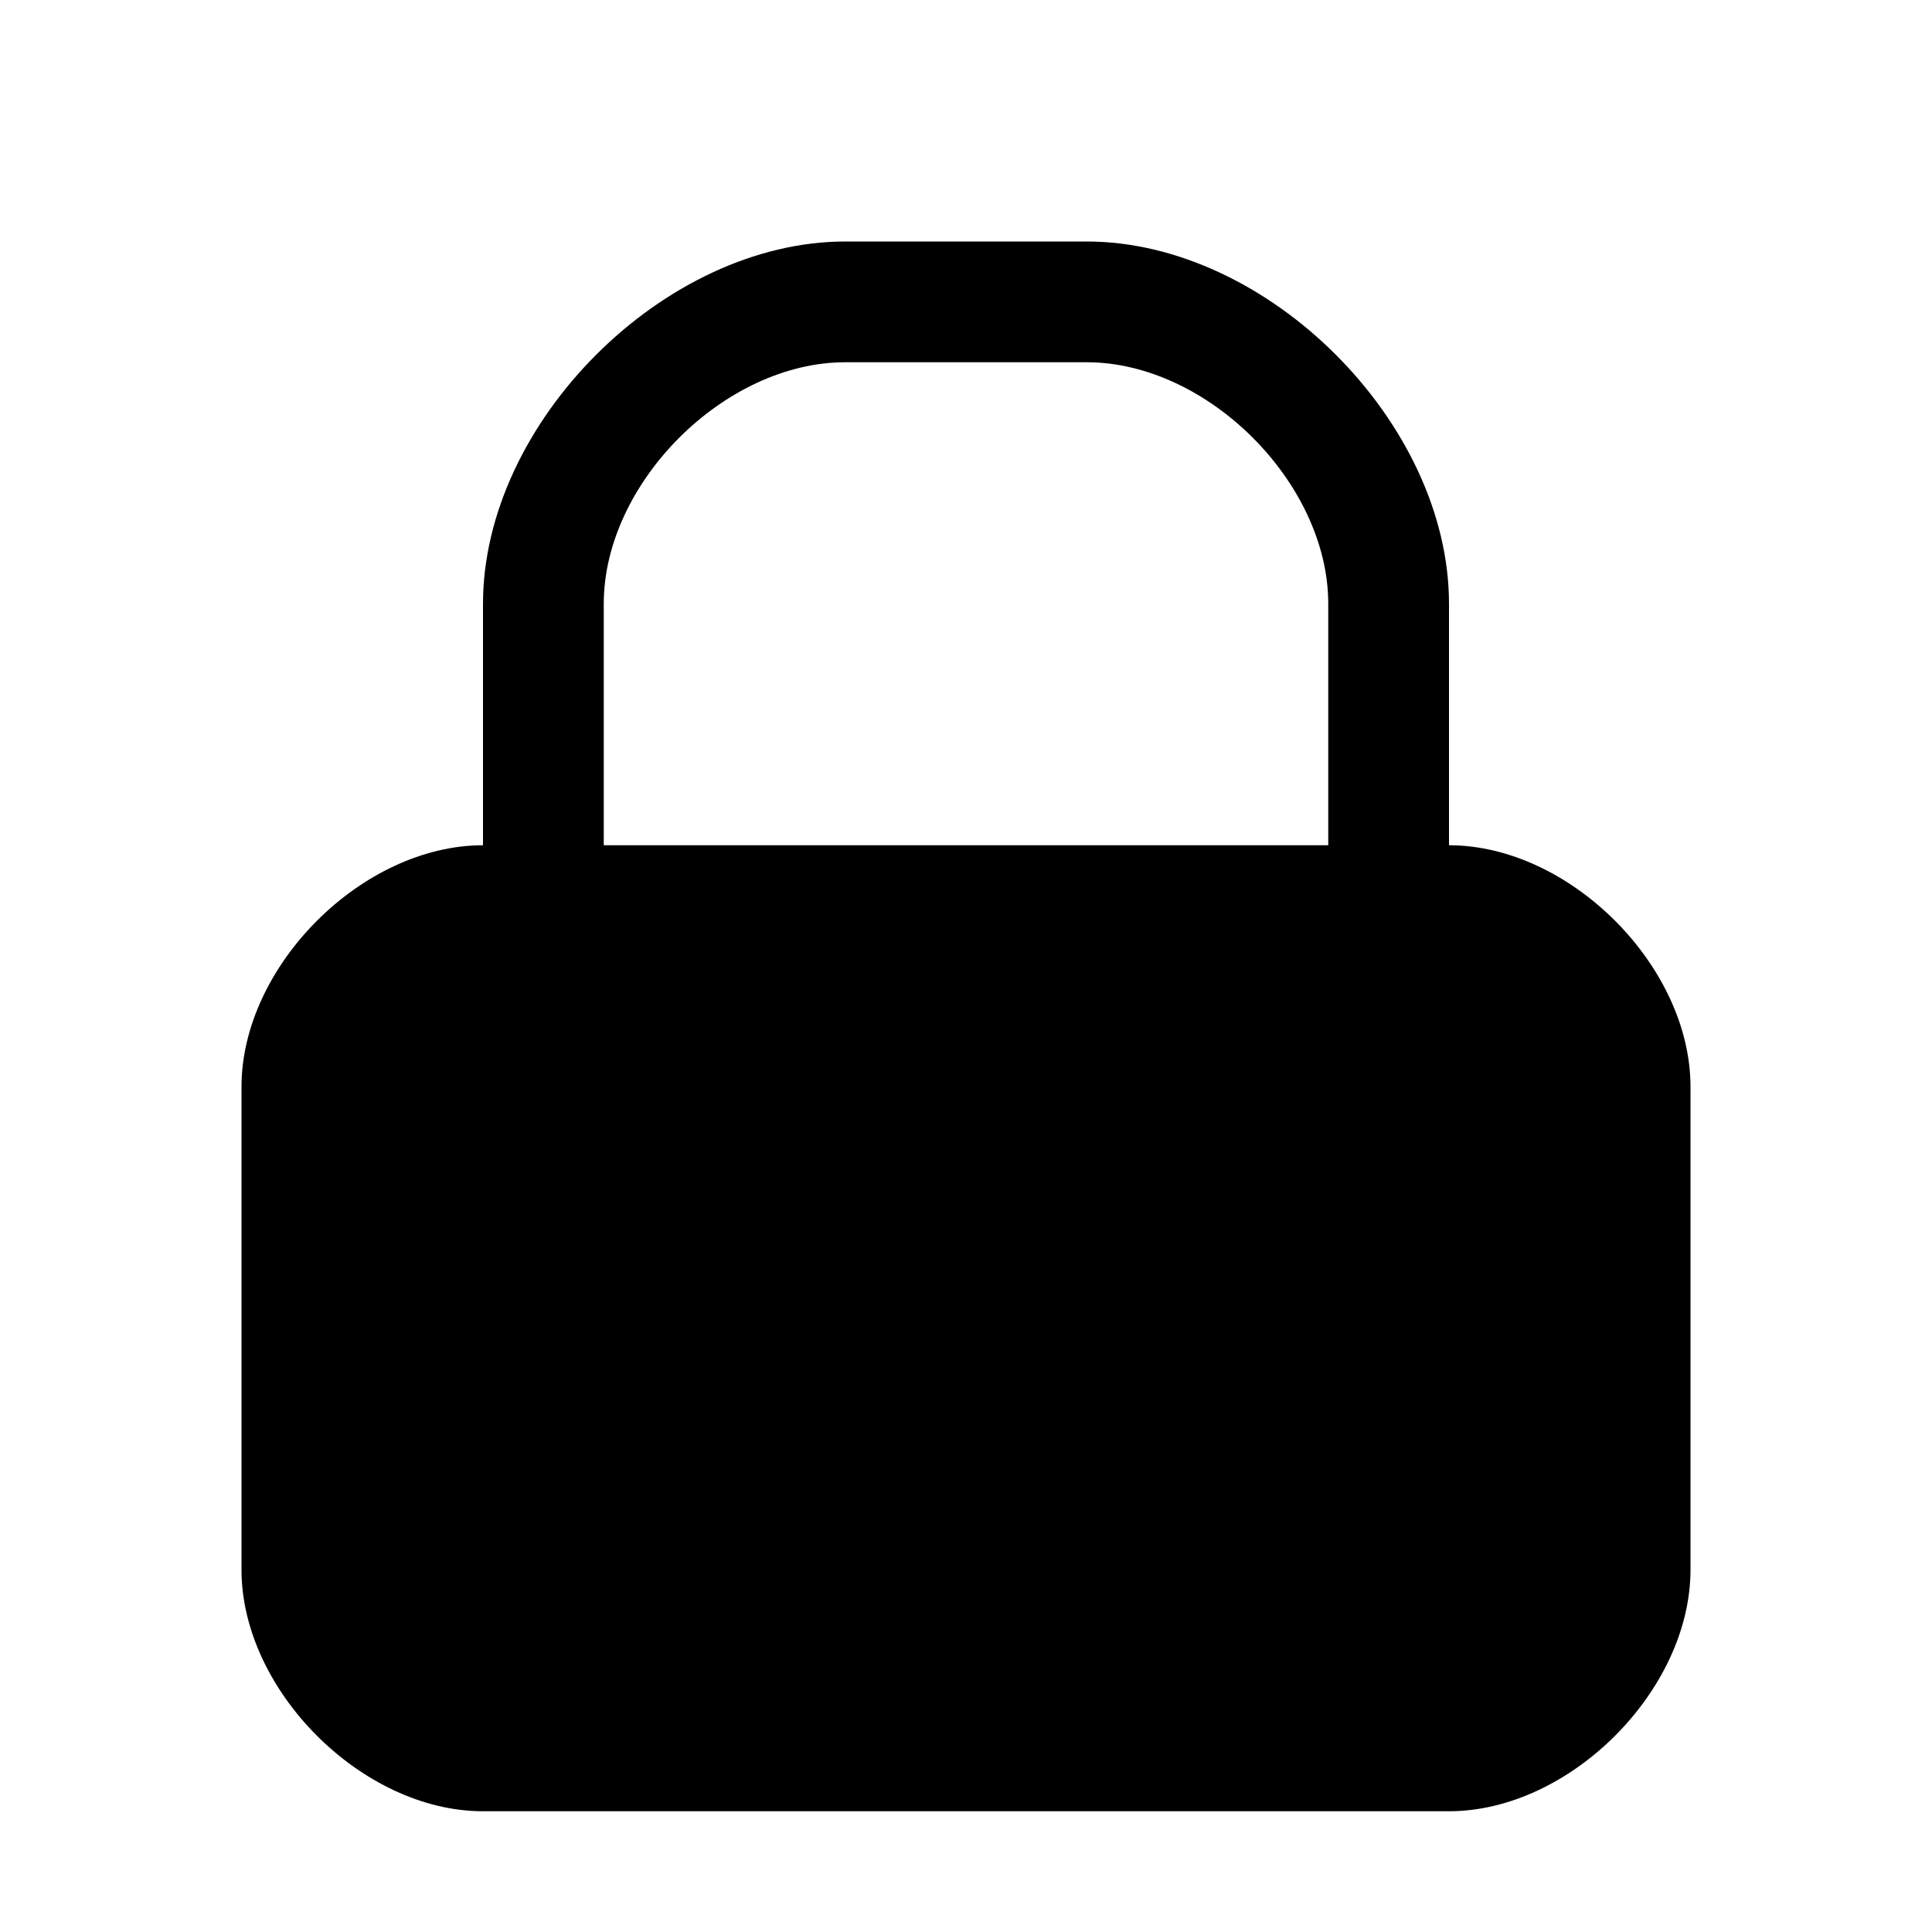 <svg xmlns="http://www.w3.org/2000/svg" xmlns:xlink="http://www.w3.org/1999/xlink" xmlns:sketch="http://www.bohemiancoding.com/sketch/ns" width="64px" height="64px" viewBox="0 0 16 16" version="1.1">
    <title>019 Lock</title>
    <description>Created with Sketch (http://www.bohemiancoding.com/sketch)</description>
    <defs/>
    <g id="Icons with numbers" stroke="none" stroke-width="1" fill="none" fill-rule="evenodd">
        <g id="Group" transform="translate(0, -48)" fill="#000000">
            <path d="M2,57 C2,56 3,55 4,55 L4,53 C4,51.5 5.5,50 7,50 L9,50 C10.5,50 12,51.5 12,53 L12,55 C13,55 14,56 14,57 L14,61 C14,62 13,63 12,63 L4,63 C3,63 2,62 2,61 L2,57 L2,57 Z M5,53 L5,55 L11,55 L11,53 C11,52 10,51 9,51 L7,51 C6,51 5,52 5,53 L5,53 Z M5,53" id="Shape"/>
        </g>
    </g>
</svg>